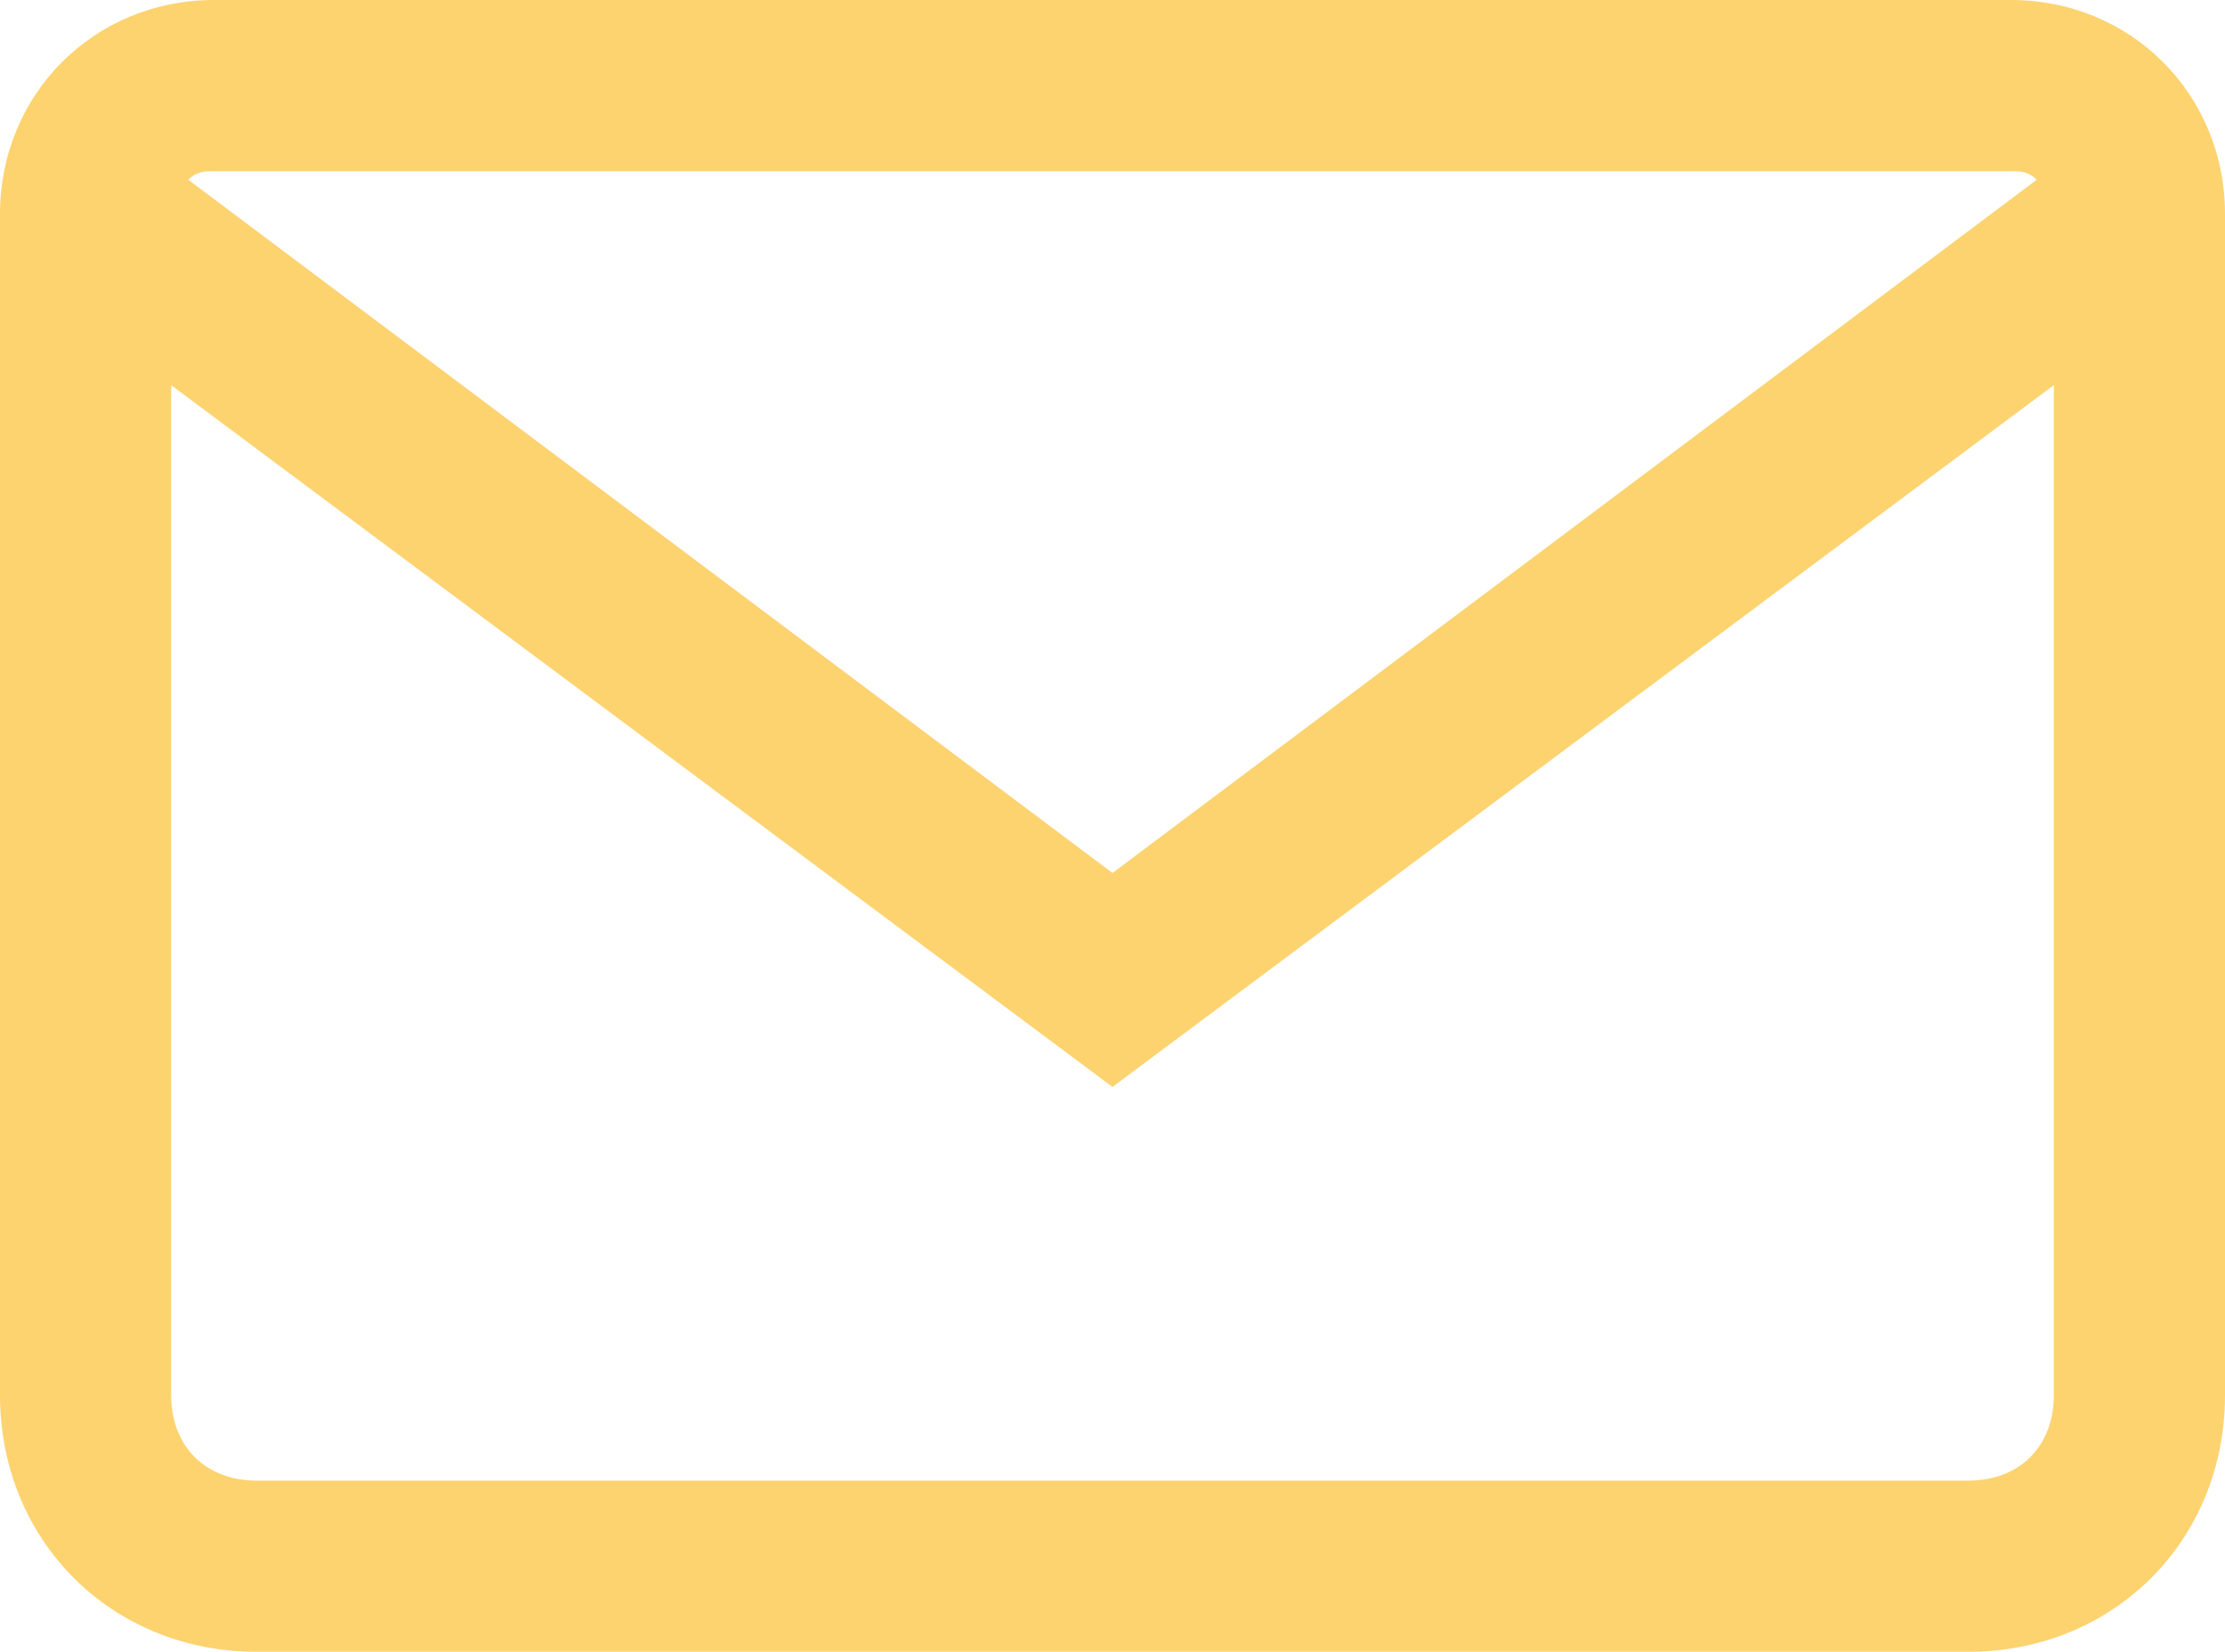 <?xml version="1.0" encoding="utf-8"?>
<!-- Generator: Adobe Illustrator 21.1.0, SVG Export Plug-In . SVG Version: 6.00 Build 0)  -->
<svg version="1.1" id="Layer_1" xmlns="http://www.w3.org/2000/svg" xmlns:xlink="http://www.w3.org/1999/xlink" x="0px" y="0px"
	 viewBox="0 0 26 19.3" style="enable-background:new 0 0 26 19.3;" xml:space="preserve">
<style type="text/css">
	.st0{fill:#FDD370;}
</style>
<title>CONTACT</title>
<desc>Created with Sketch.</desc>
<path class="st0" d="M23.5,0h-21C1.1,0,0,1.1,0,2.5v13.8c0,1.7,1.3,3,3,3h20c1.7,0,3-1.3,3-3V2.5C26,1.1,24.9,0,23.5,0z M2.5,2h21
	c0.1,0,0.2,0,0.3,0.1L13,10.2L2.2,2.1C2.3,2,2.4,2,2.5,2z M24,16.3c0,0.6-0.4,1-1,1H3c-0.6,0-1-0.4-1-1V4.5l11,8.2l11-8.2V16.3z"/>
</svg>
